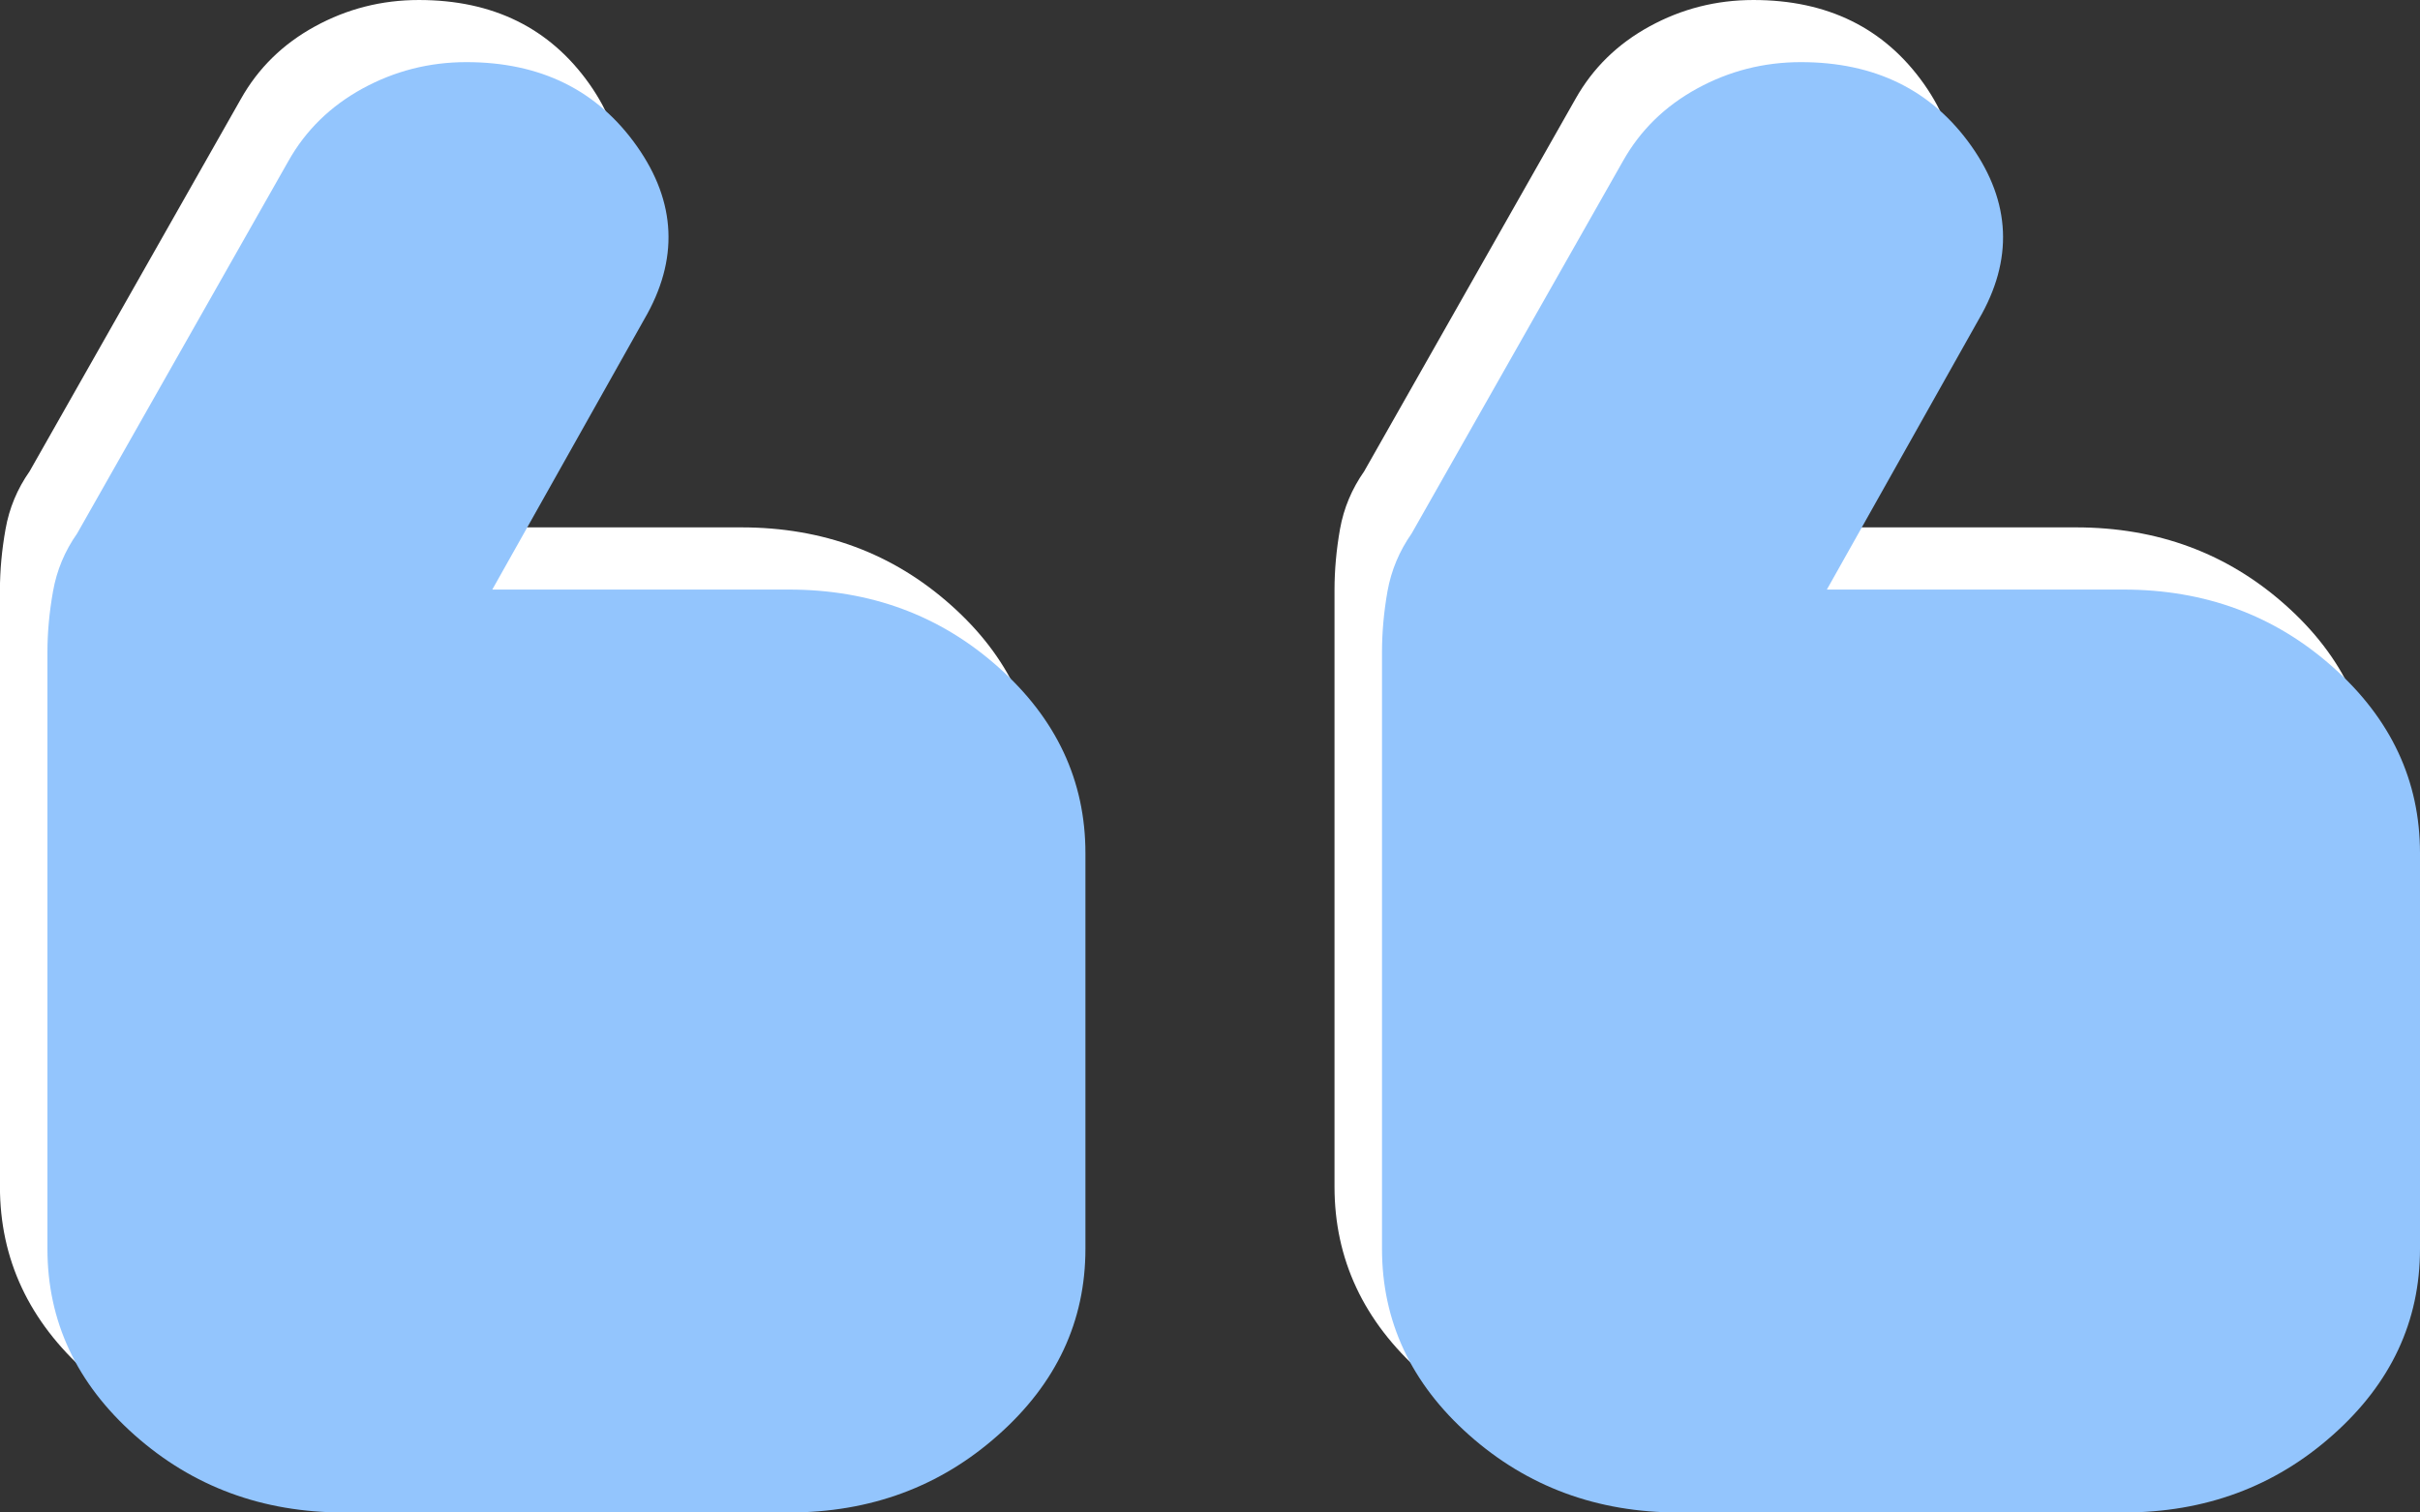 <svg width="40" height="25" viewBox="0 0 40 25" fill="none" xmlns="http://www.w3.org/2000/svg">
<rect x="0" y="0" width="40" height="25" fill="#333333" stroke="none"/>
<path d="M6.923 5.34058e-05C8.149 5.34058e-05 9.088 0.463 9.742 1.388C10.395 2.315 10.436 3.269 9.864 4.25L7.352 8.717L12.254 8.717C13.602 8.717 14.756 9.145 15.715 9.999C16.676 10.852 17.156 11.877 17.156 13.076L17.156 19.614C17.156 20.813 16.676 21.838 15.715 22.691C14.756 23.546 13.602 23.973 12.254 23.973L4.901 23.973C3.553 23.973 2.399 23.546 1.438 22.691C0.479 21.838 -0.001 20.813 -0.001 19.614L-0.001 9.753C-0.001 9.426 0.03 9.089 0.092 8.744C0.153 8.399 0.285 8.082 0.489 7.791L3.982 1.635C4.268 1.126 4.676 0.726 5.207 0.436C5.739 0.145 6.31 5.34058e-05 6.923 5.34058e-05ZM28.982 5.34058e-05C30.207 5.34058e-05 31.147 0.463 31.801 1.388C32.454 2.315 32.495 3.269 31.923 4.25L29.411 8.717L34.313 8.717C35.661 8.717 36.815 9.145 37.774 9.999C38.734 10.852 39.215 11.877 39.215 13.076L39.215 19.614C39.215 20.813 38.734 21.838 37.774 22.691C36.815 23.546 35.661 23.973 34.313 23.973L26.96 23.973C25.612 23.973 24.457 23.546 23.497 22.691C22.538 21.838 22.058 20.813 22.058 19.614L22.058 9.753C22.058 9.426 22.088 9.089 22.149 8.744C22.211 8.399 22.344 8.082 22.548 7.791L26.041 1.635C26.327 1.126 26.735 0.726 27.266 0.436C27.797 0.145 28.369 5.34058e-05 28.982 5.34058e-05Z" fill="white"/>
<path d="M7.708 1.027C8.934 1.027 9.873 1.49 10.527 2.416C11.181 3.343 11.221 4.296 10.649 5.277L8.137 9.745L13.039 9.745C14.387 9.745 15.541 10.172 16.5 11.026C17.461 11.879 17.941 12.905 17.941 14.103L17.941 20.641C17.941 21.84 17.461 22.866 16.5 23.719C15.541 24.573 14.387 25 13.039 25L5.686 25C4.338 25 3.184 24.573 2.223 23.719C1.264 22.866 0.784 21.84 0.784 20.641L0.784 10.78C0.784 10.453 0.815 10.117 0.877 9.771C0.938 9.427 1.07 9.109 1.275 8.818L4.767 2.662C5.053 2.153 5.462 1.754 5.993 1.463C6.524 1.173 7.096 1.027 7.708 1.027ZM29.767 1.027C30.993 1.027 31.932 1.49 32.586 2.416C33.239 3.343 33.28 4.296 32.708 5.277L30.196 9.745L35.098 9.745C36.446 9.745 37.6 10.172 38.559 11.026C39.52 11.879 40 12.905 40 14.103L40 20.641C40 21.84 39.52 22.866 38.559 23.719C37.6 24.573 36.446 25 35.098 25L27.745 25C26.397 25 25.243 24.573 24.282 23.719C23.323 22.866 22.843 21.84 22.843 20.641L22.843 10.78C22.843 10.453 22.873 10.117 22.934 9.771C22.996 9.427 23.129 9.109 23.333 8.818L26.826 2.662C27.112 2.153 27.52 1.754 28.052 1.463C28.582 1.173 29.154 1.027 29.767 1.027Z" fill="#93C5FD"/>
</svg>

